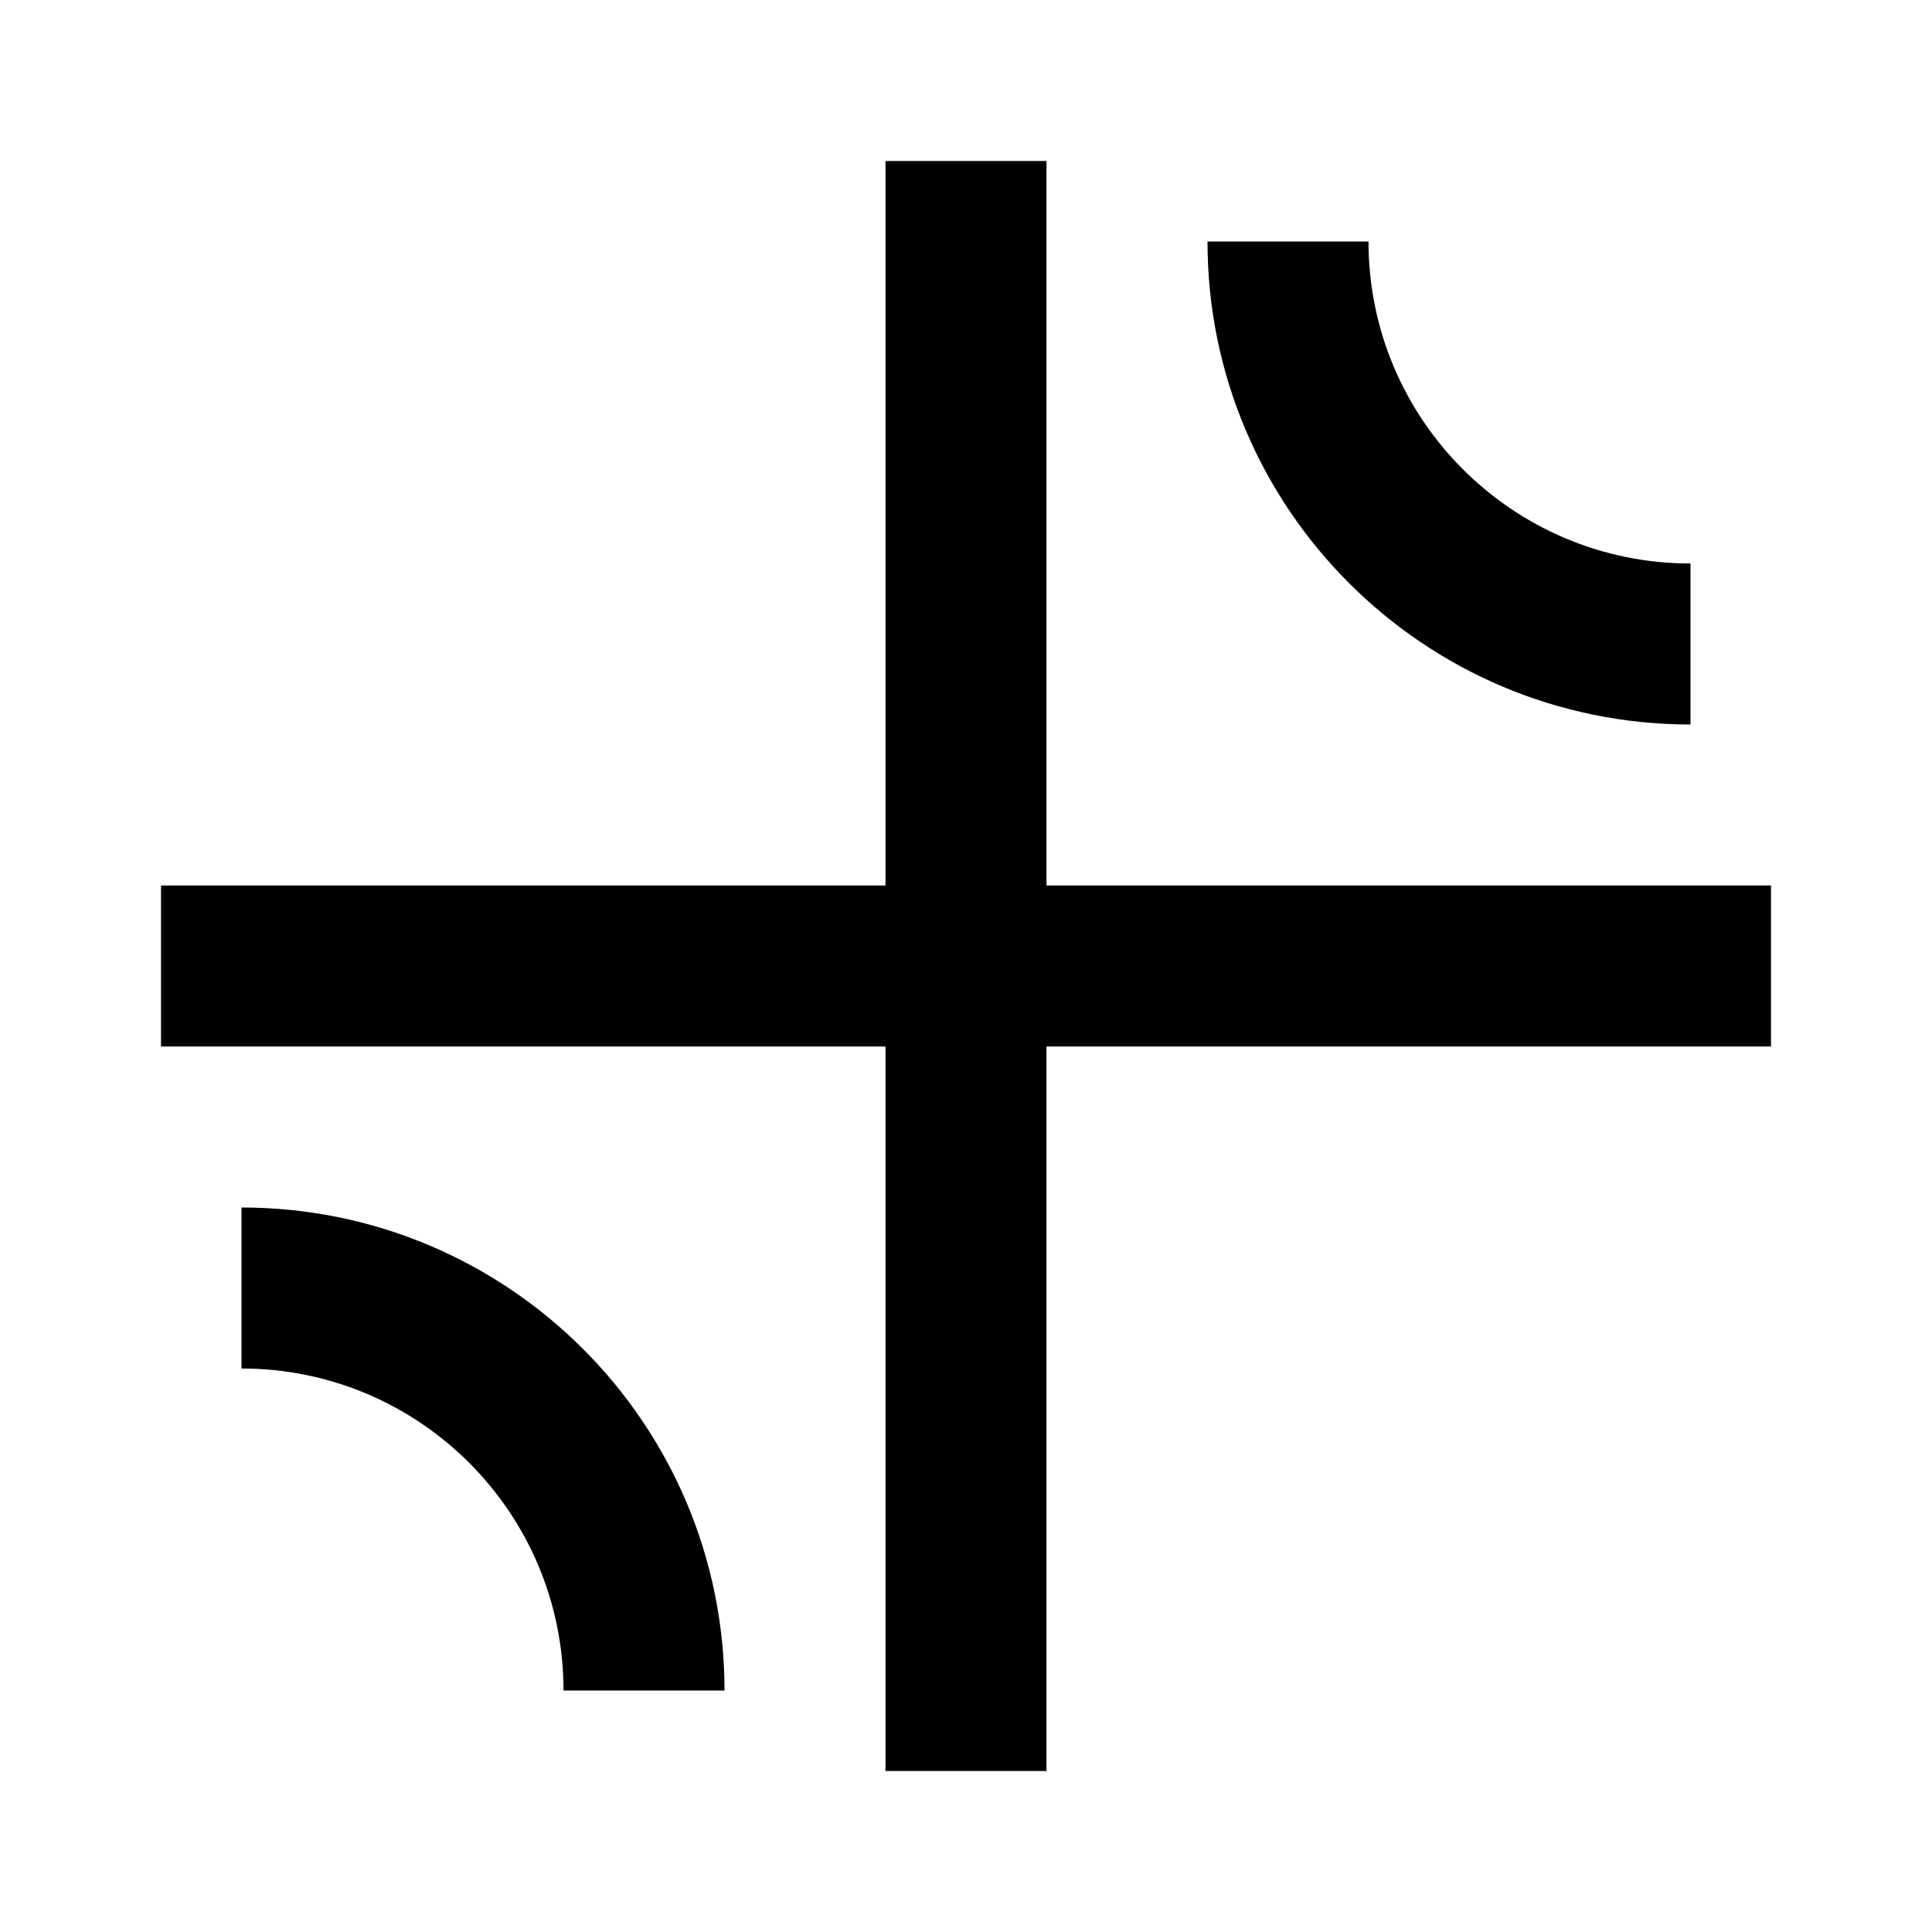 <svg width="24" height="24" viewBox="0 0 24 24" xmlns="http://www.w3.org/2000/svg">
    <path fill-rule="evenodd" clip-rule="evenodd" d="M22 13H2V11H22V13Z"/>
    <path fill-rule="evenodd" clip-rule="evenodd" d="M13 2L13 22L11 22L11 2L13 2Z"/>
    <path fill-rule="evenodd" clip-rule="evenodd" d="M17 3C17 5.209 18.791 7 21 7L21 9C17.686 9 15 6.314 15 3L17 3Z"/>
    <path fill-rule="evenodd" clip-rule="evenodd" d="M7 21C7 18.791 5.209 17 3 17L3 15C6.314 15 9 17.686 9 21L7 21Z"/>
</svg>
